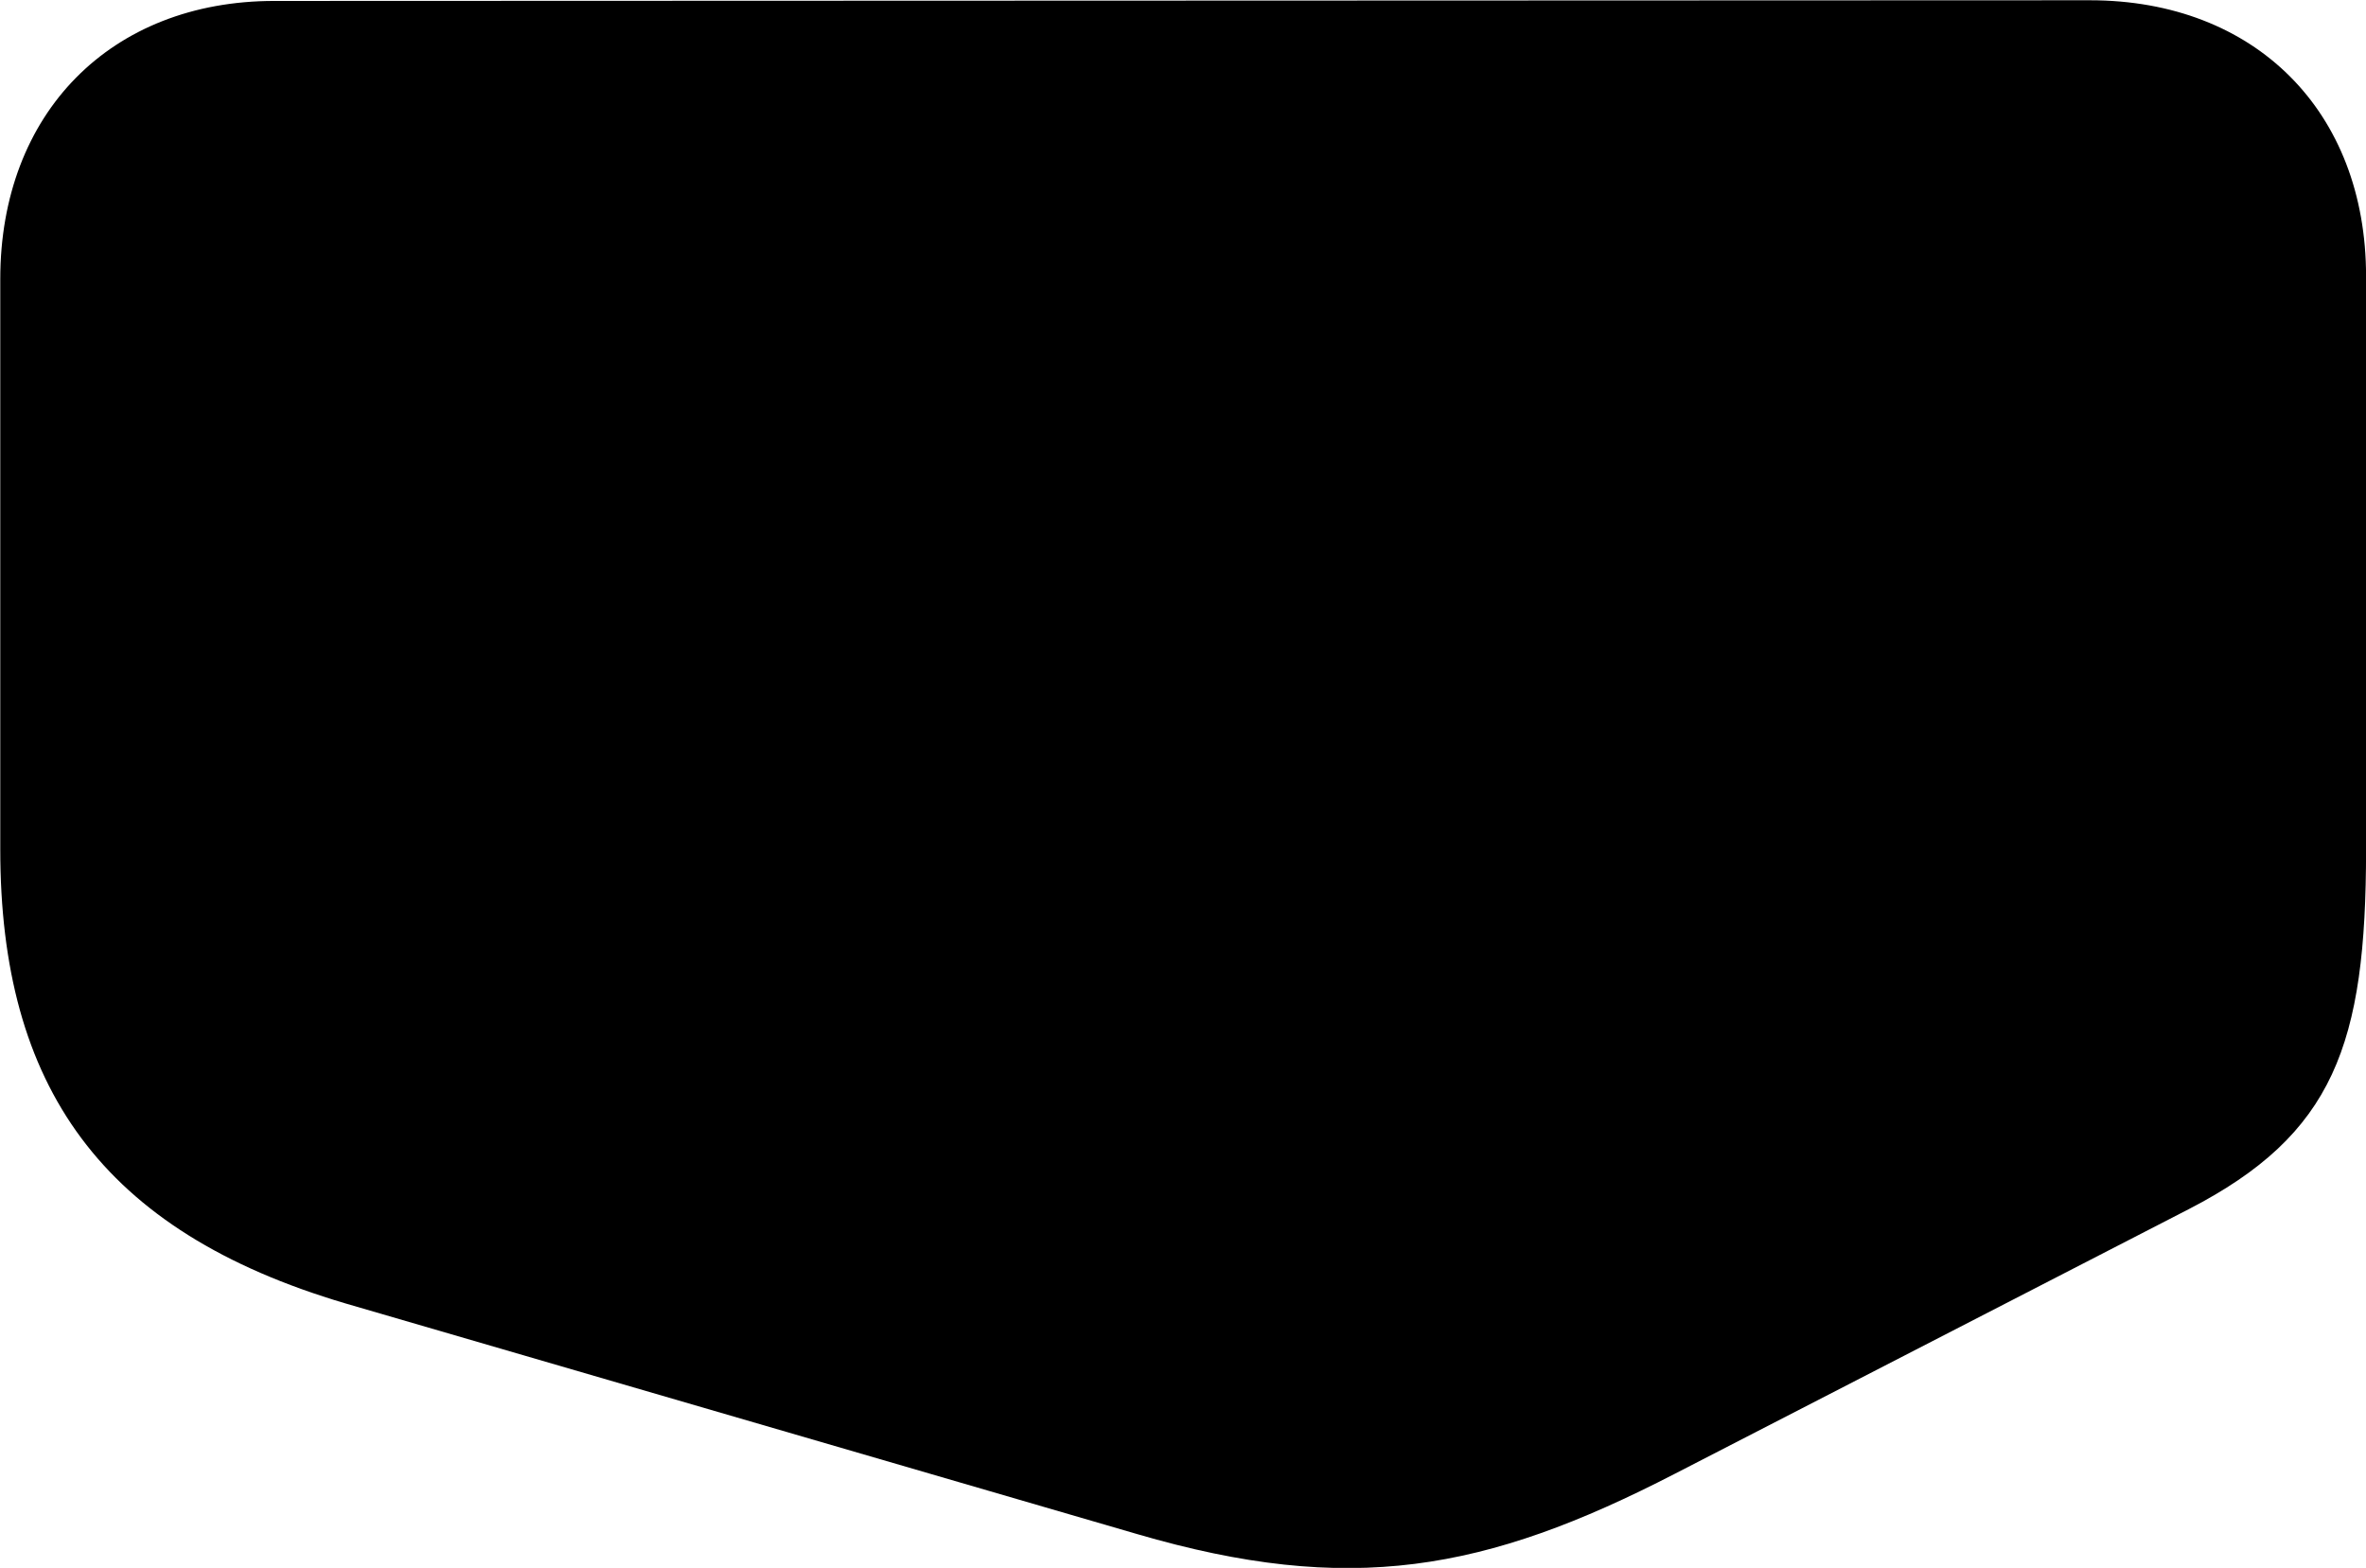 
<svg
    viewBox="0 0 35.383 23.45"
    xmlns="http://www.w3.org/2000/svg"
>
    <path
        fill="inherit"
        d="M35.384 12.704V4.134C35.384 1.664 33.724 0.004 31.254 0.004L4.104 0.014C1.654 0.014 0.004 1.694 0.004 4.174V12.704C0.004 16.244 1.514 18.414 5.164 19.494L17.004 22.944C20.184 23.874 22.214 23.504 25.044 22.044L32.734 18.084C34.904 16.964 35.384 15.624 35.384 12.704Z"
        fillRule="evenodd"
        clipRule="evenodd"
    />
</svg>
        
